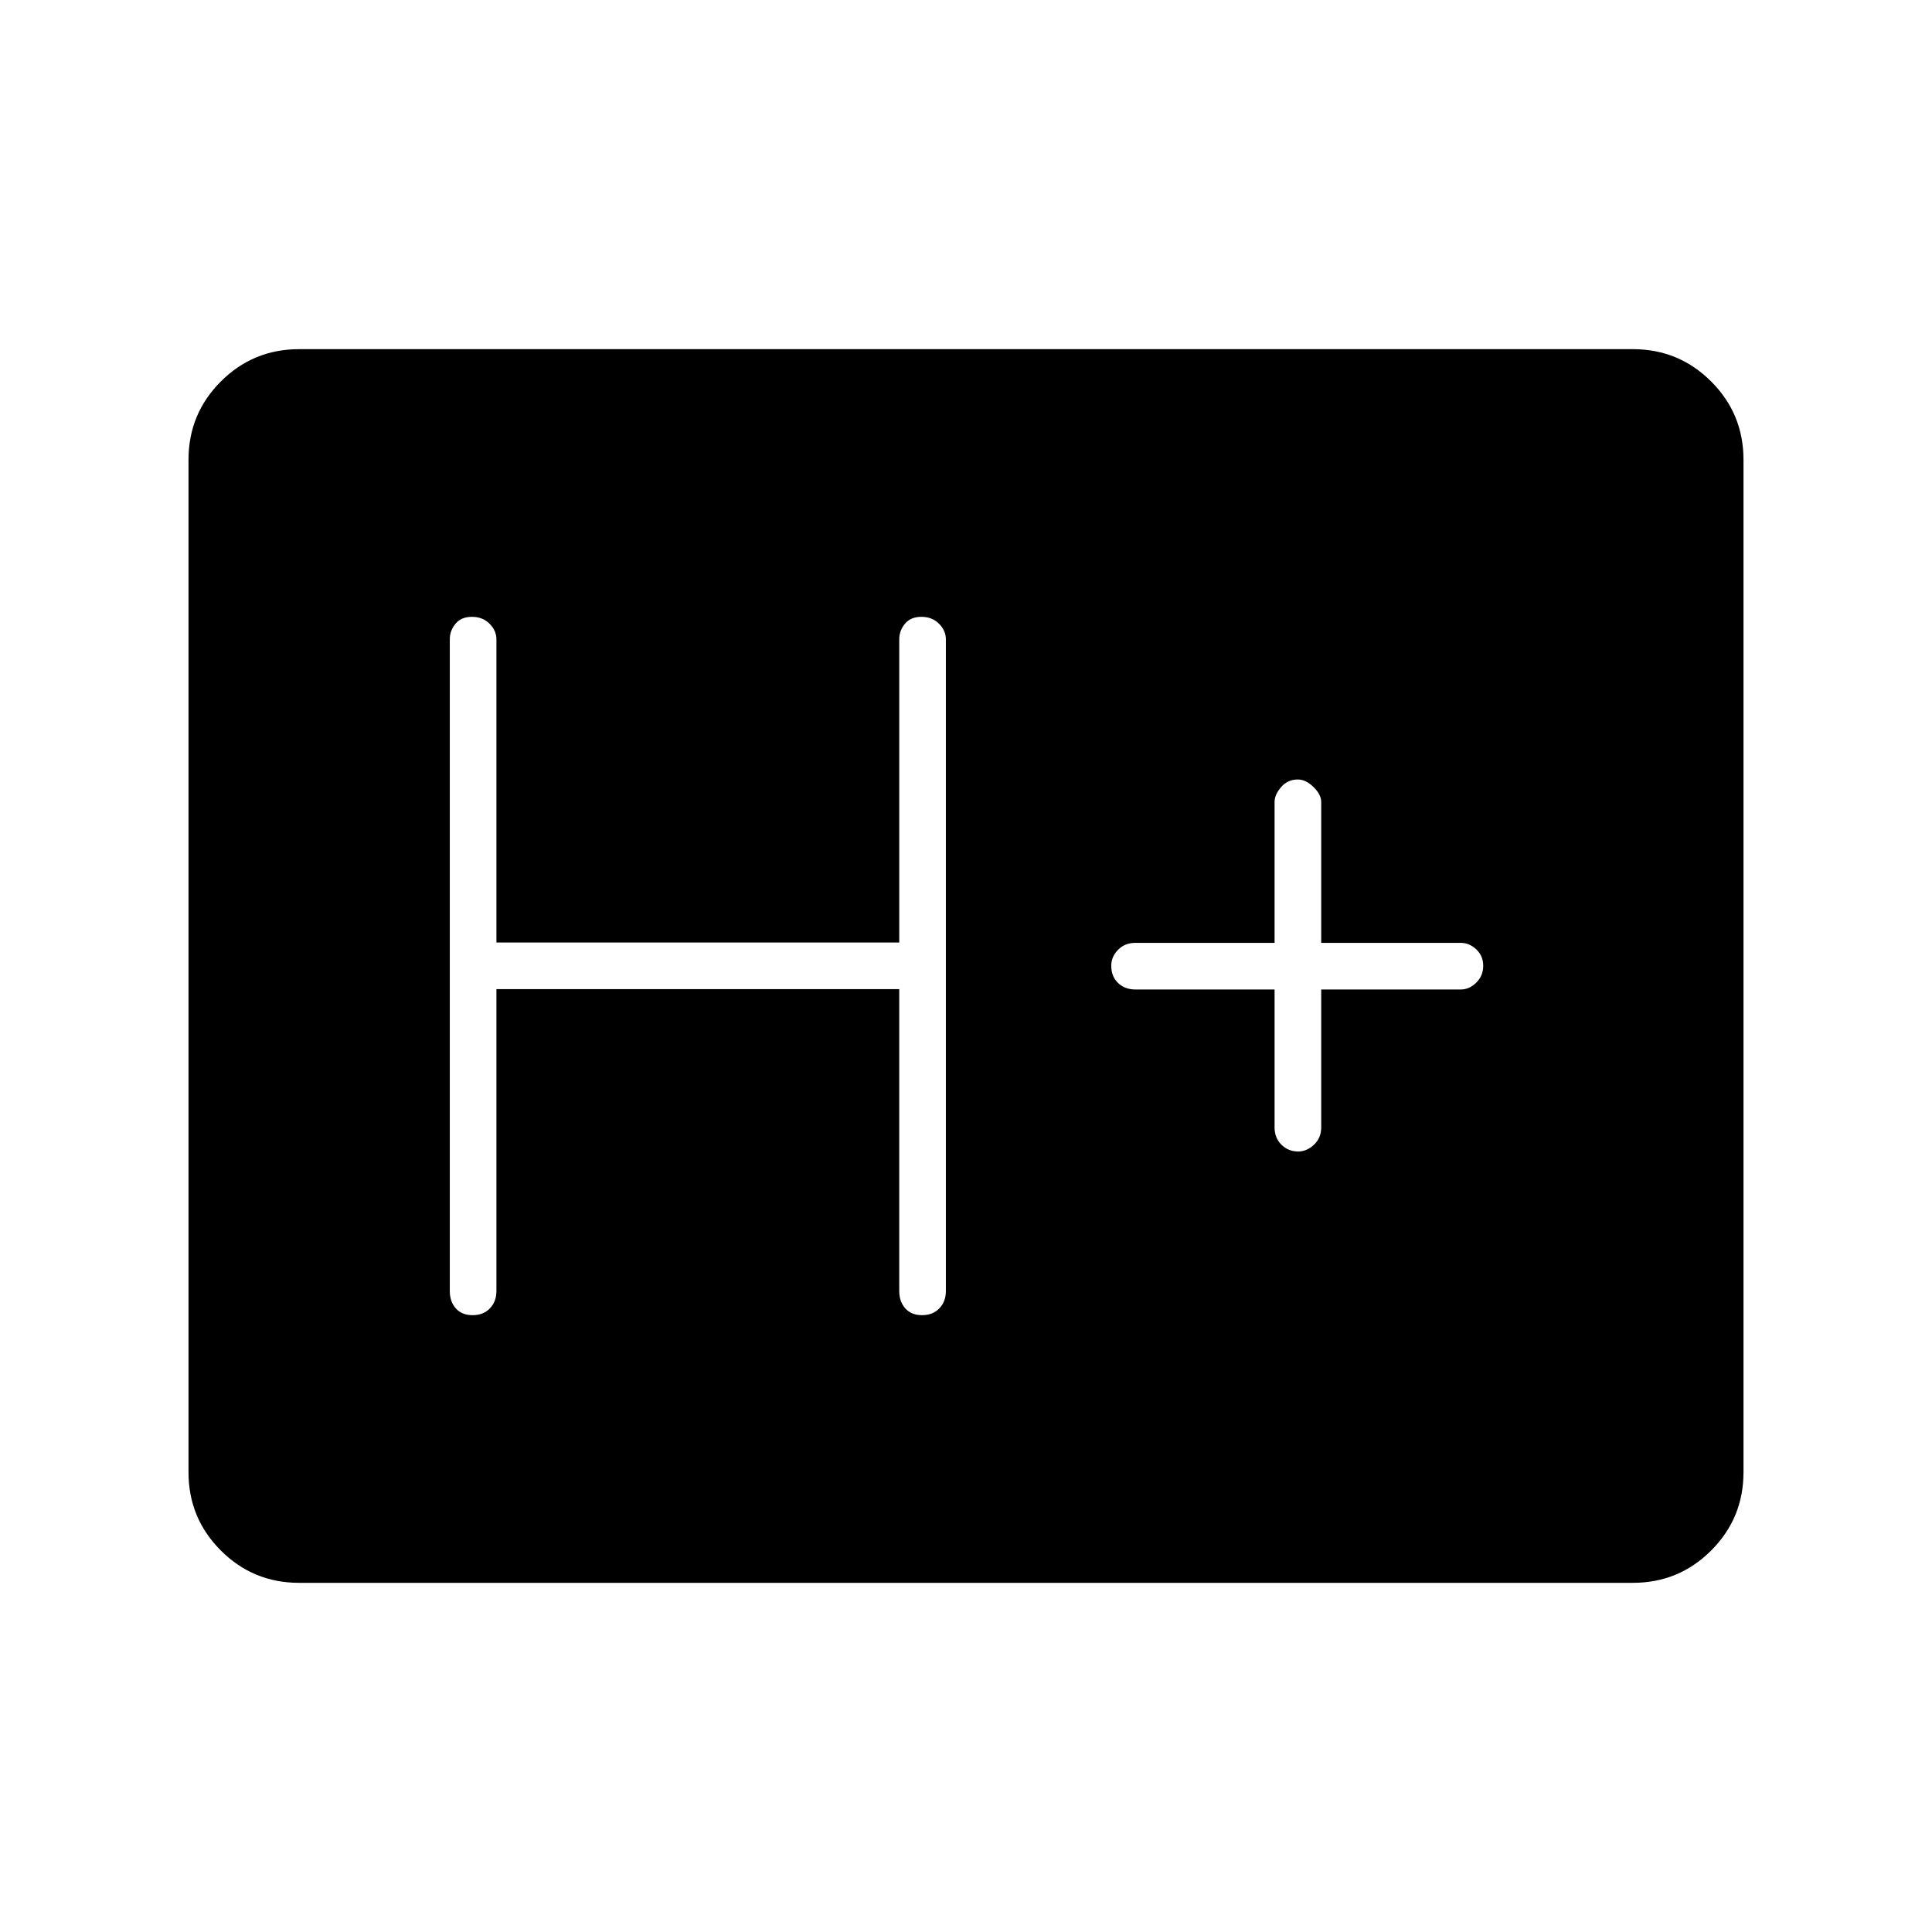 <svg xmlns="http://www.w3.org/2000/svg" height="40" viewBox="0 -960 960 960" width="40"><path d="M148.59-173.5q-22.79 0-38.86-16.06-16.06-16.07-16.06-38.87v-503.14q0-22.8 16.06-38.87 16.07-16.06 38.86-16.06h662.82q22.79 0 38.86 16.06 16.06 16.07 16.06 38.87v503.14q0 22.8-16.06 38.87-16.07 16.06-38.86 16.06H148.59Zm98.08-295h200.16v150q0 5.27 3 8.63 3 3.37 8.33 3.37 5.34 0 8.59-3.37 3.25-3.36 3.25-8.63v-323.83q0-4.31-3.41-7.74-3.42-3.43-8.75-3.43-5.34 0-8.17 3.43-2.84 3.43-2.84 7.74v150.66H246.67v-150.66q0-4.31-3.42-7.74-3.41-3.43-8.75-3.43-5.33 0-8.17 3.43-2.83 3.43-2.83 7.74v323.83q0 5.27 3 8.63 2.99 3.37 8.33 3.37t8.59-3.37q3.25-3.36 3.25-8.63v-150Zm386.66.17v68.5q0 5.26 3.41 8.63 3.41 3.37 8.33 3.37 4.26 0 7.85-3.37 3.58-3.37 3.58-8.63v-68.5h69.33q4.31 0 7.74-3.42 3.43-3.41 3.43-8.33t-3.43-8.17q-3.43-3.25-7.74-3.25H656.5v-70q0-3.66-3.8-7.41-3.8-3.76-7.85-3.76-5.02 0-8.27 3.76-3.25 3.75-3.25 7.41v70h-69.16q-5.27 0-8.64 3.48-3.36 3.47-3.36 7.85 0 5.34 3.36 8.59 3.37 3.25 8.64 3.25h69.16Z"/></svg>